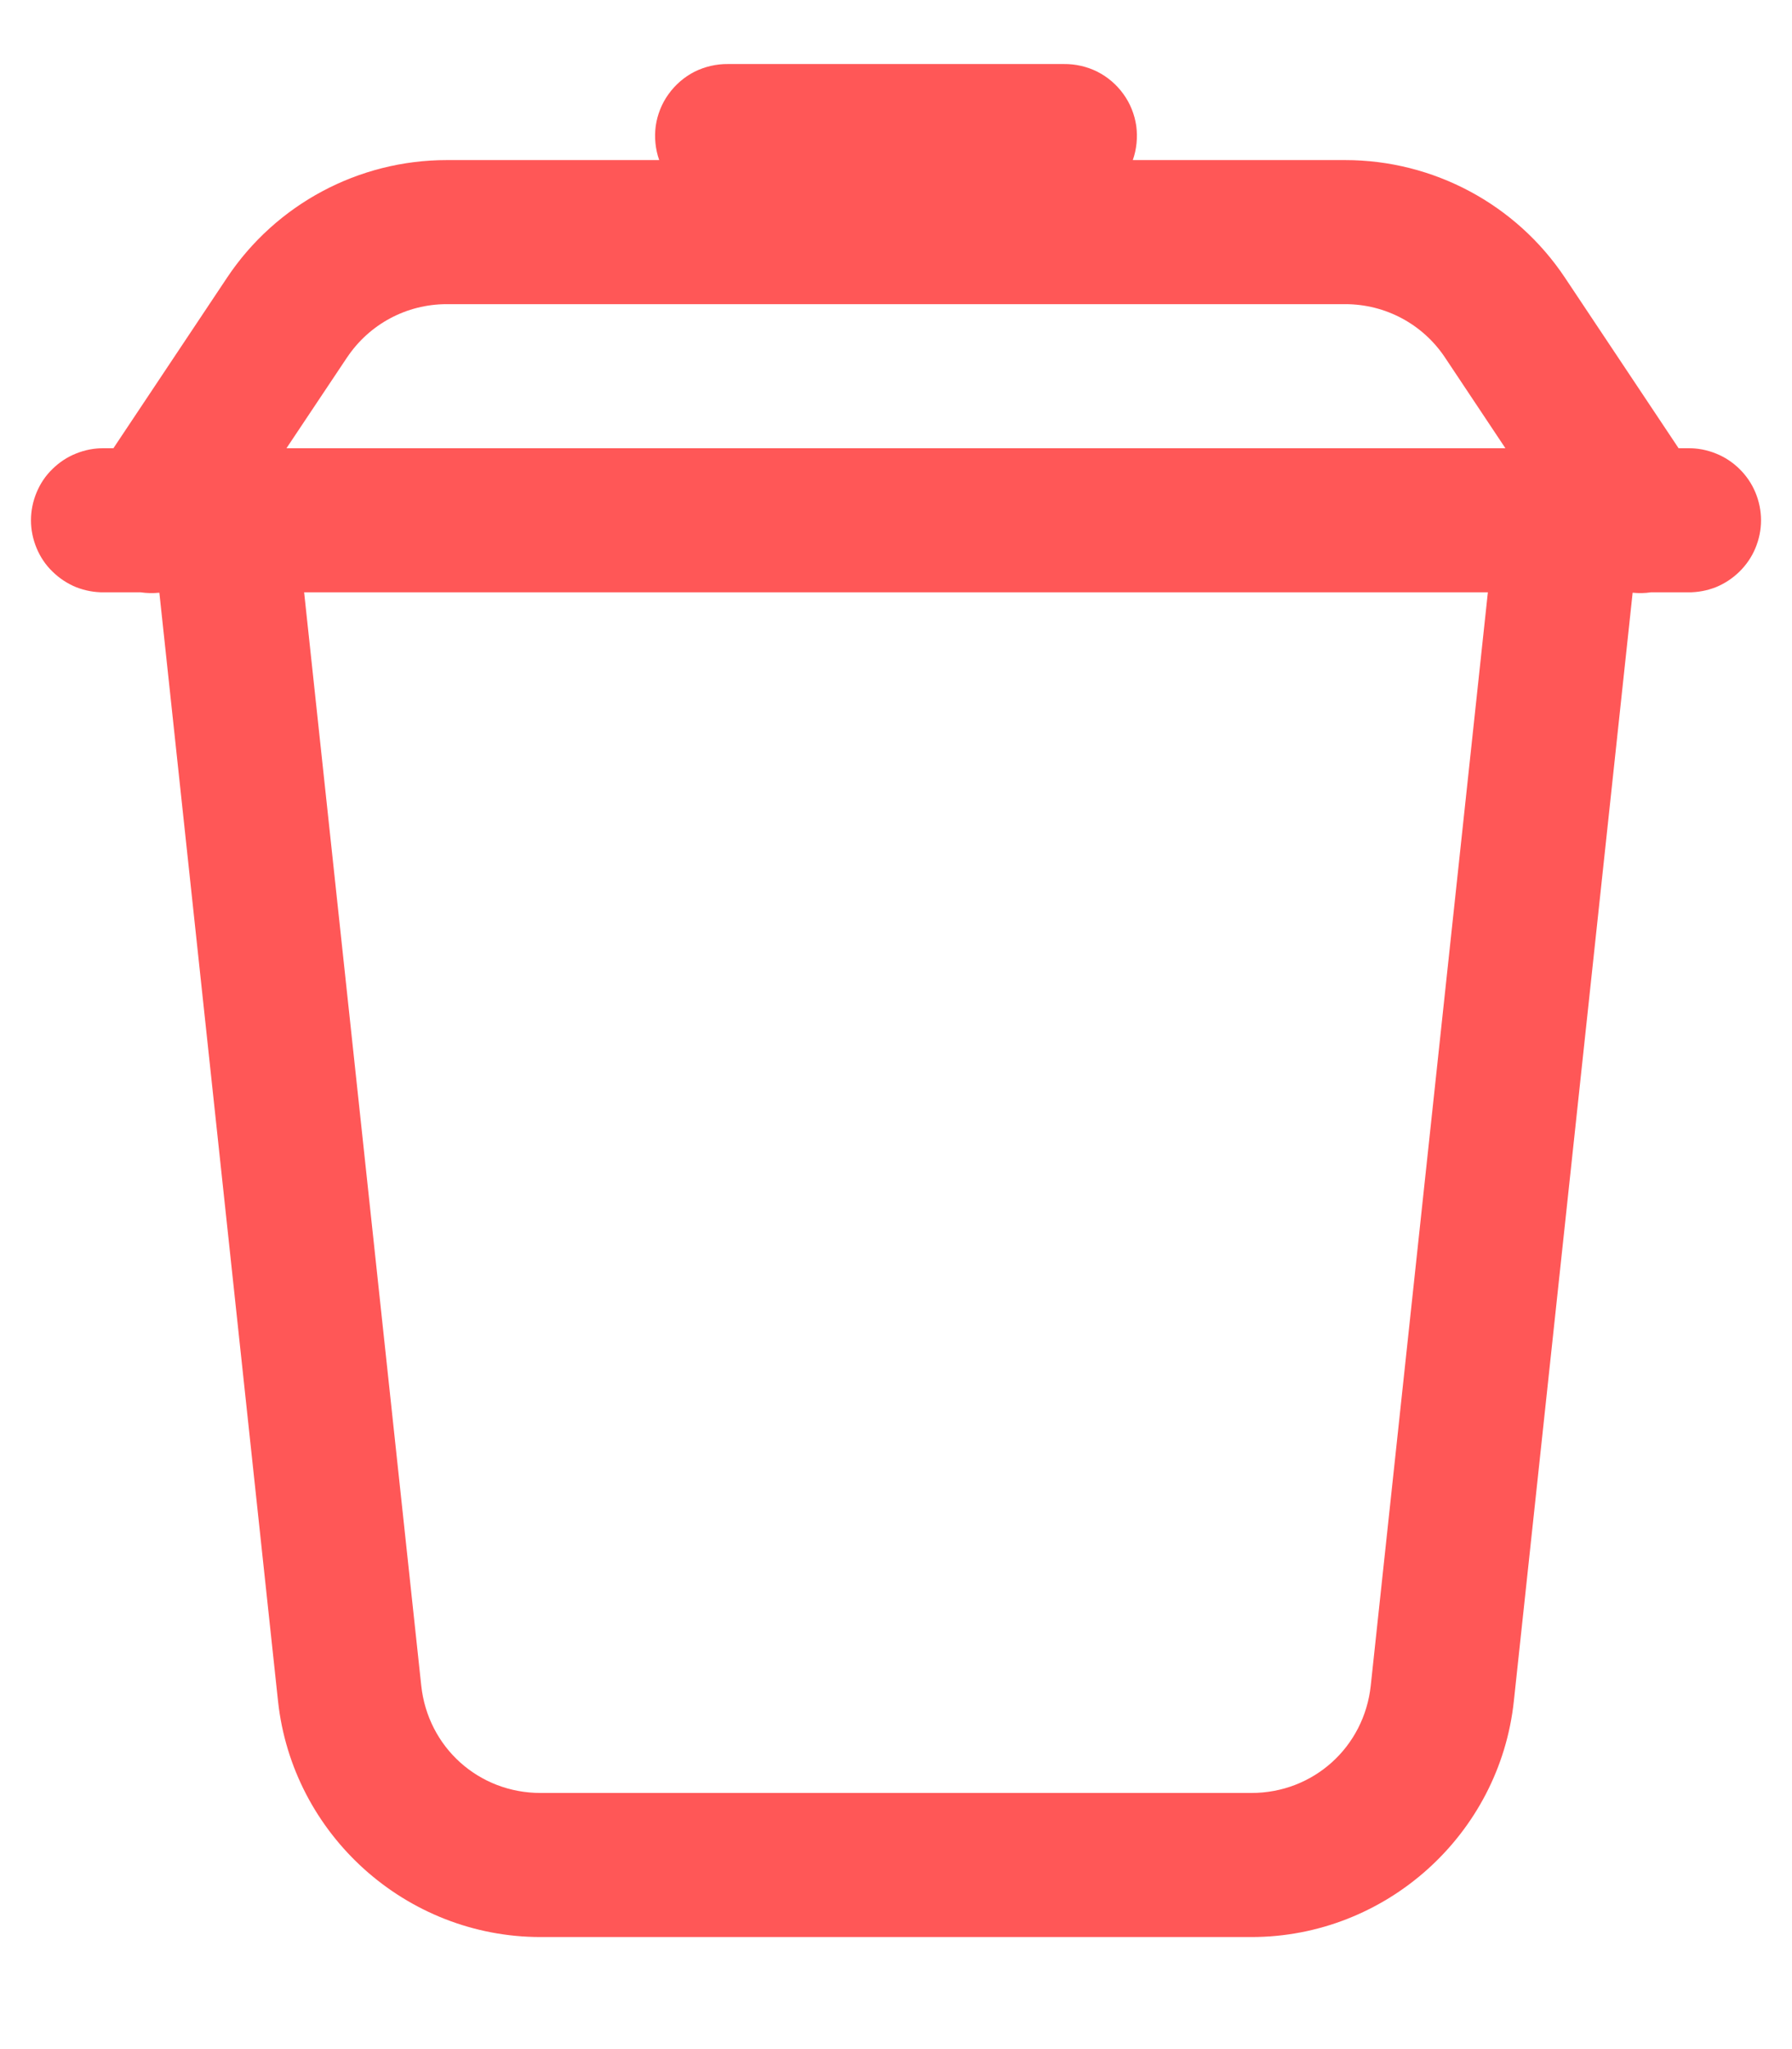 <svg width="14" height="16" viewBox="0 0 14 16" fill="none" xmlns="http://www.w3.org/2000/svg">
<path d="M5.687 0.5C5.597 0.499 5.507 0.52 5.426 0.56C5.346 0.601 5.276 0.661 5.223 0.735C5.17 0.808 5.136 0.894 5.123 0.983C5.111 1.073 5.12 1.165 5.15 1.25H3.49C2.801 1.25 2.156 1.595 1.774 2.168L0.886 3.5H0.812C0.738 3.499 0.664 3.513 0.595 3.541C0.526 3.568 0.463 3.61 0.41 3.662C0.356 3.714 0.314 3.777 0.286 3.845C0.257 3.914 0.242 3.988 0.242 4.063C0.242 4.137 0.257 4.211 0.286 4.28C0.314 4.348 0.356 4.411 0.41 4.463C0.463 4.515 0.526 4.557 0.595 4.585C0.664 4.612 0.738 4.626 0.812 4.625H1.099C1.147 4.632 1.196 4.633 1.245 4.628L2.172 13.282C2.284 14.326 3.173 15.125 4.223 15.125H9.777C10.826 15.125 11.716 14.326 11.827 13.282L12.755 4.628C12.803 4.633 12.851 4.632 12.898 4.625H13.188C13.262 4.626 13.336 4.612 13.405 4.585C13.474 4.557 13.537 4.515 13.59 4.463C13.643 4.411 13.686 4.348 13.714 4.28C13.743 4.211 13.758 4.137 13.758 4.063C13.758 3.988 13.743 3.914 13.714 3.845C13.686 3.777 13.643 3.714 13.59 3.662C13.537 3.61 13.474 3.568 13.405 3.541C13.336 3.513 13.262 3.499 13.188 3.5H13.114L12.226 2.168C11.844 1.595 11.198 1.25 10.51 1.25H8.85C8.88 1.165 8.889 1.073 8.877 0.983C8.864 0.894 8.83 0.808 8.777 0.735C8.724 0.661 8.654 0.601 8.573 0.56C8.493 0.52 8.403 0.499 8.312 0.5H5.687ZM3.49 2.375H10.51C10.824 2.375 11.116 2.531 11.29 2.793L11.761 3.5H2.238L2.71 2.793C2.71 2.792 2.711 2.792 2.711 2.792C2.885 2.531 3.176 2.375 3.49 2.375ZM2.376 4.625H11.624L10.709 13.162C10.657 13.643 10.26 14 9.777 14H4.223C3.739 14 3.343 13.643 3.291 13.162L2.376 4.625Z" fill="#FF5757"/>
</svg>
